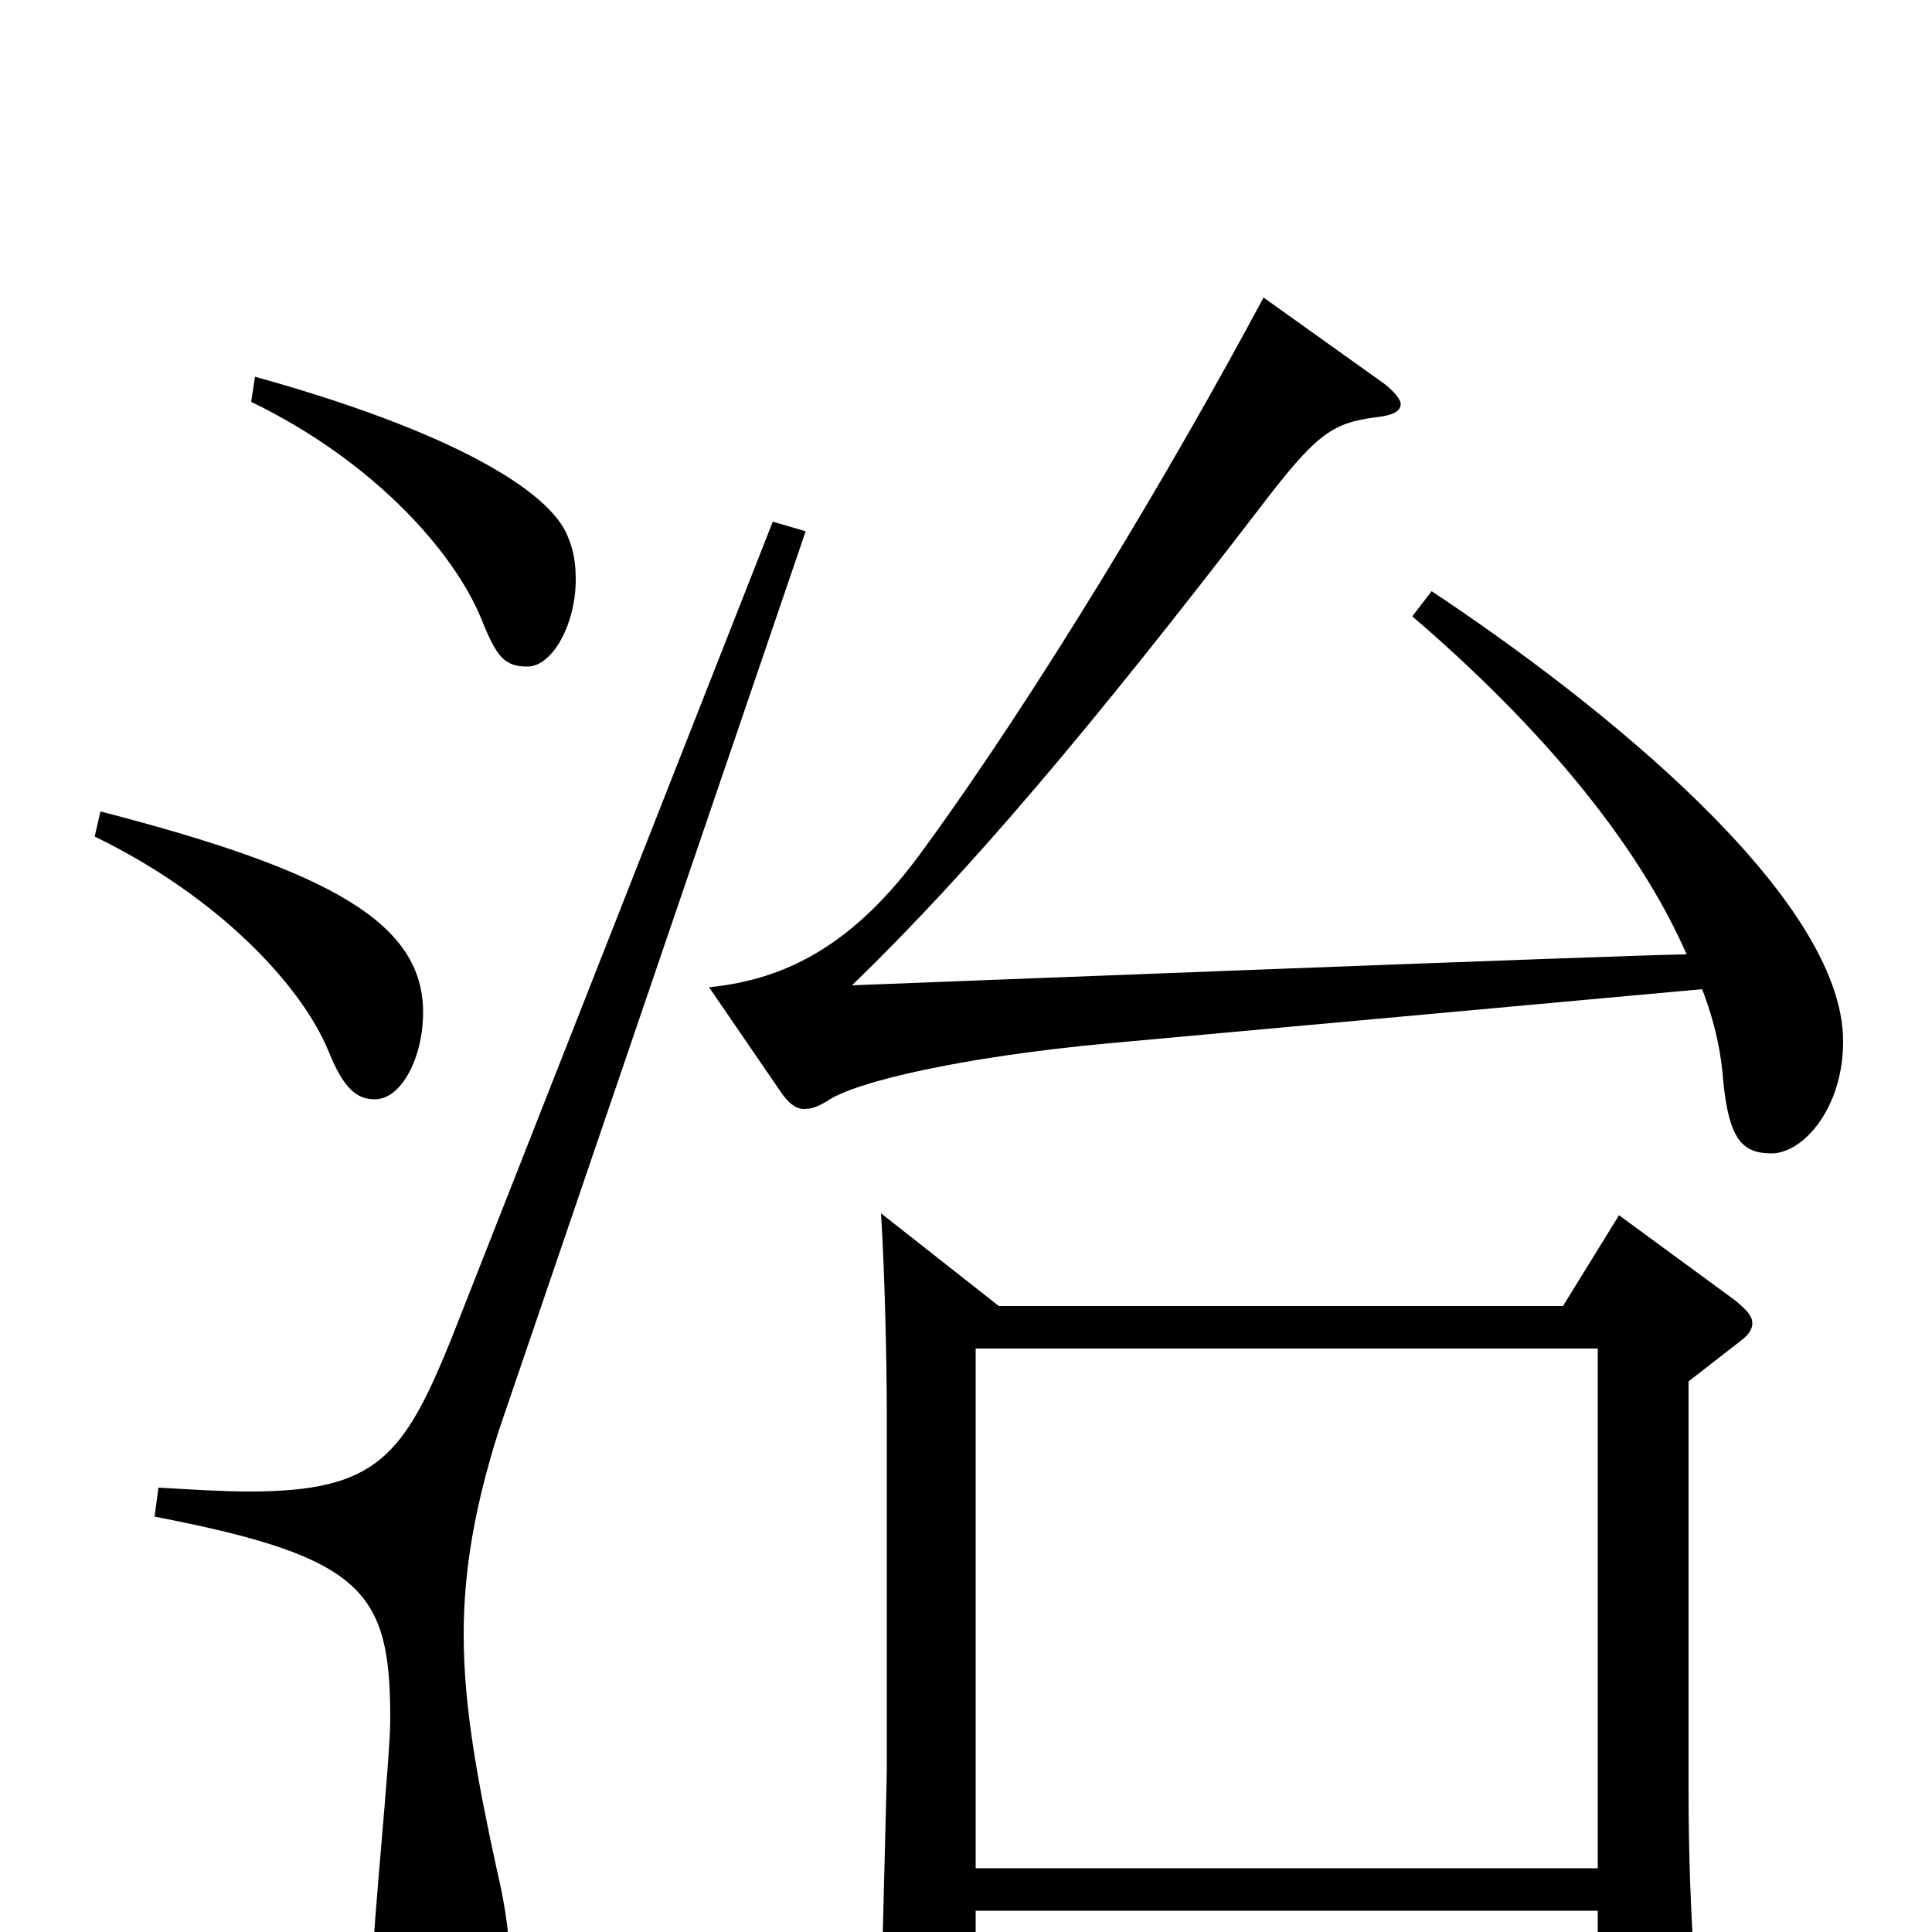 <svg xmlns="http://www.w3.org/2000/svg" viewBox="0 -1000 1000 1000">
	<path fill="#000000" d="M505 -33V-302H827V-33ZM731 -681C809 -614 852 -554 873 -506H872C850 -506 441 -490 441 -490C502 -549 566 -625 652 -737C681 -775 689 -781 712 -784C721 -785 725 -787 725 -791C725 -793 722 -797 717 -801L654 -846C607 -758 537 -641 477 -559C442 -511 407 -493 367 -489L404 -435C408 -429 412 -426 416 -426C420 -426 423 -427 428 -430C442 -440 498 -453 574 -460L881 -488C888 -470 891 -454 892 -440C895 -410 902 -403 917 -403C933 -403 954 -426 954 -461C954 -536 827 -637 741 -694ZM838 -371L809 -324H517L456 -372C458 -341 459 -293 459 -269V-84C459 -76 456 28 456 49C456 66 458 73 466 73C470 73 476 71 485 67C502 59 505 54 505 42V-11H827V61C827 72 828 77 833 77C837 77 843 74 853 68C874 56 878 50 878 39V34C875 -11 874 -40 874 -74V-285L901 -306C905 -309 907 -312 907 -315C907 -319 904 -322 898 -327ZM130 -792C194 -761 235 -714 249 -680C257 -660 261 -655 273 -655C286 -655 298 -677 298 -700C298 -708 297 -715 294 -722C285 -746 233 -777 132 -805ZM49 -567C113 -536 156 -490 170 -456C178 -436 185 -431 194 -431C208 -431 219 -453 219 -476C219 -522 172 -549 52 -580ZM400 -730L234 -308C209 -246 195 -228 129 -228C115 -228 100 -229 82 -230L80 -215C189 -194 202 -176 202 -110C202 -90 193 -3 193 15C193 57 204 72 227 72C248 72 264 57 264 19C264 5 262 -12 257 -33C247 -79 240 -117 240 -154C240 -188 246 -221 258 -259L417 -725Z"/>
</svg>